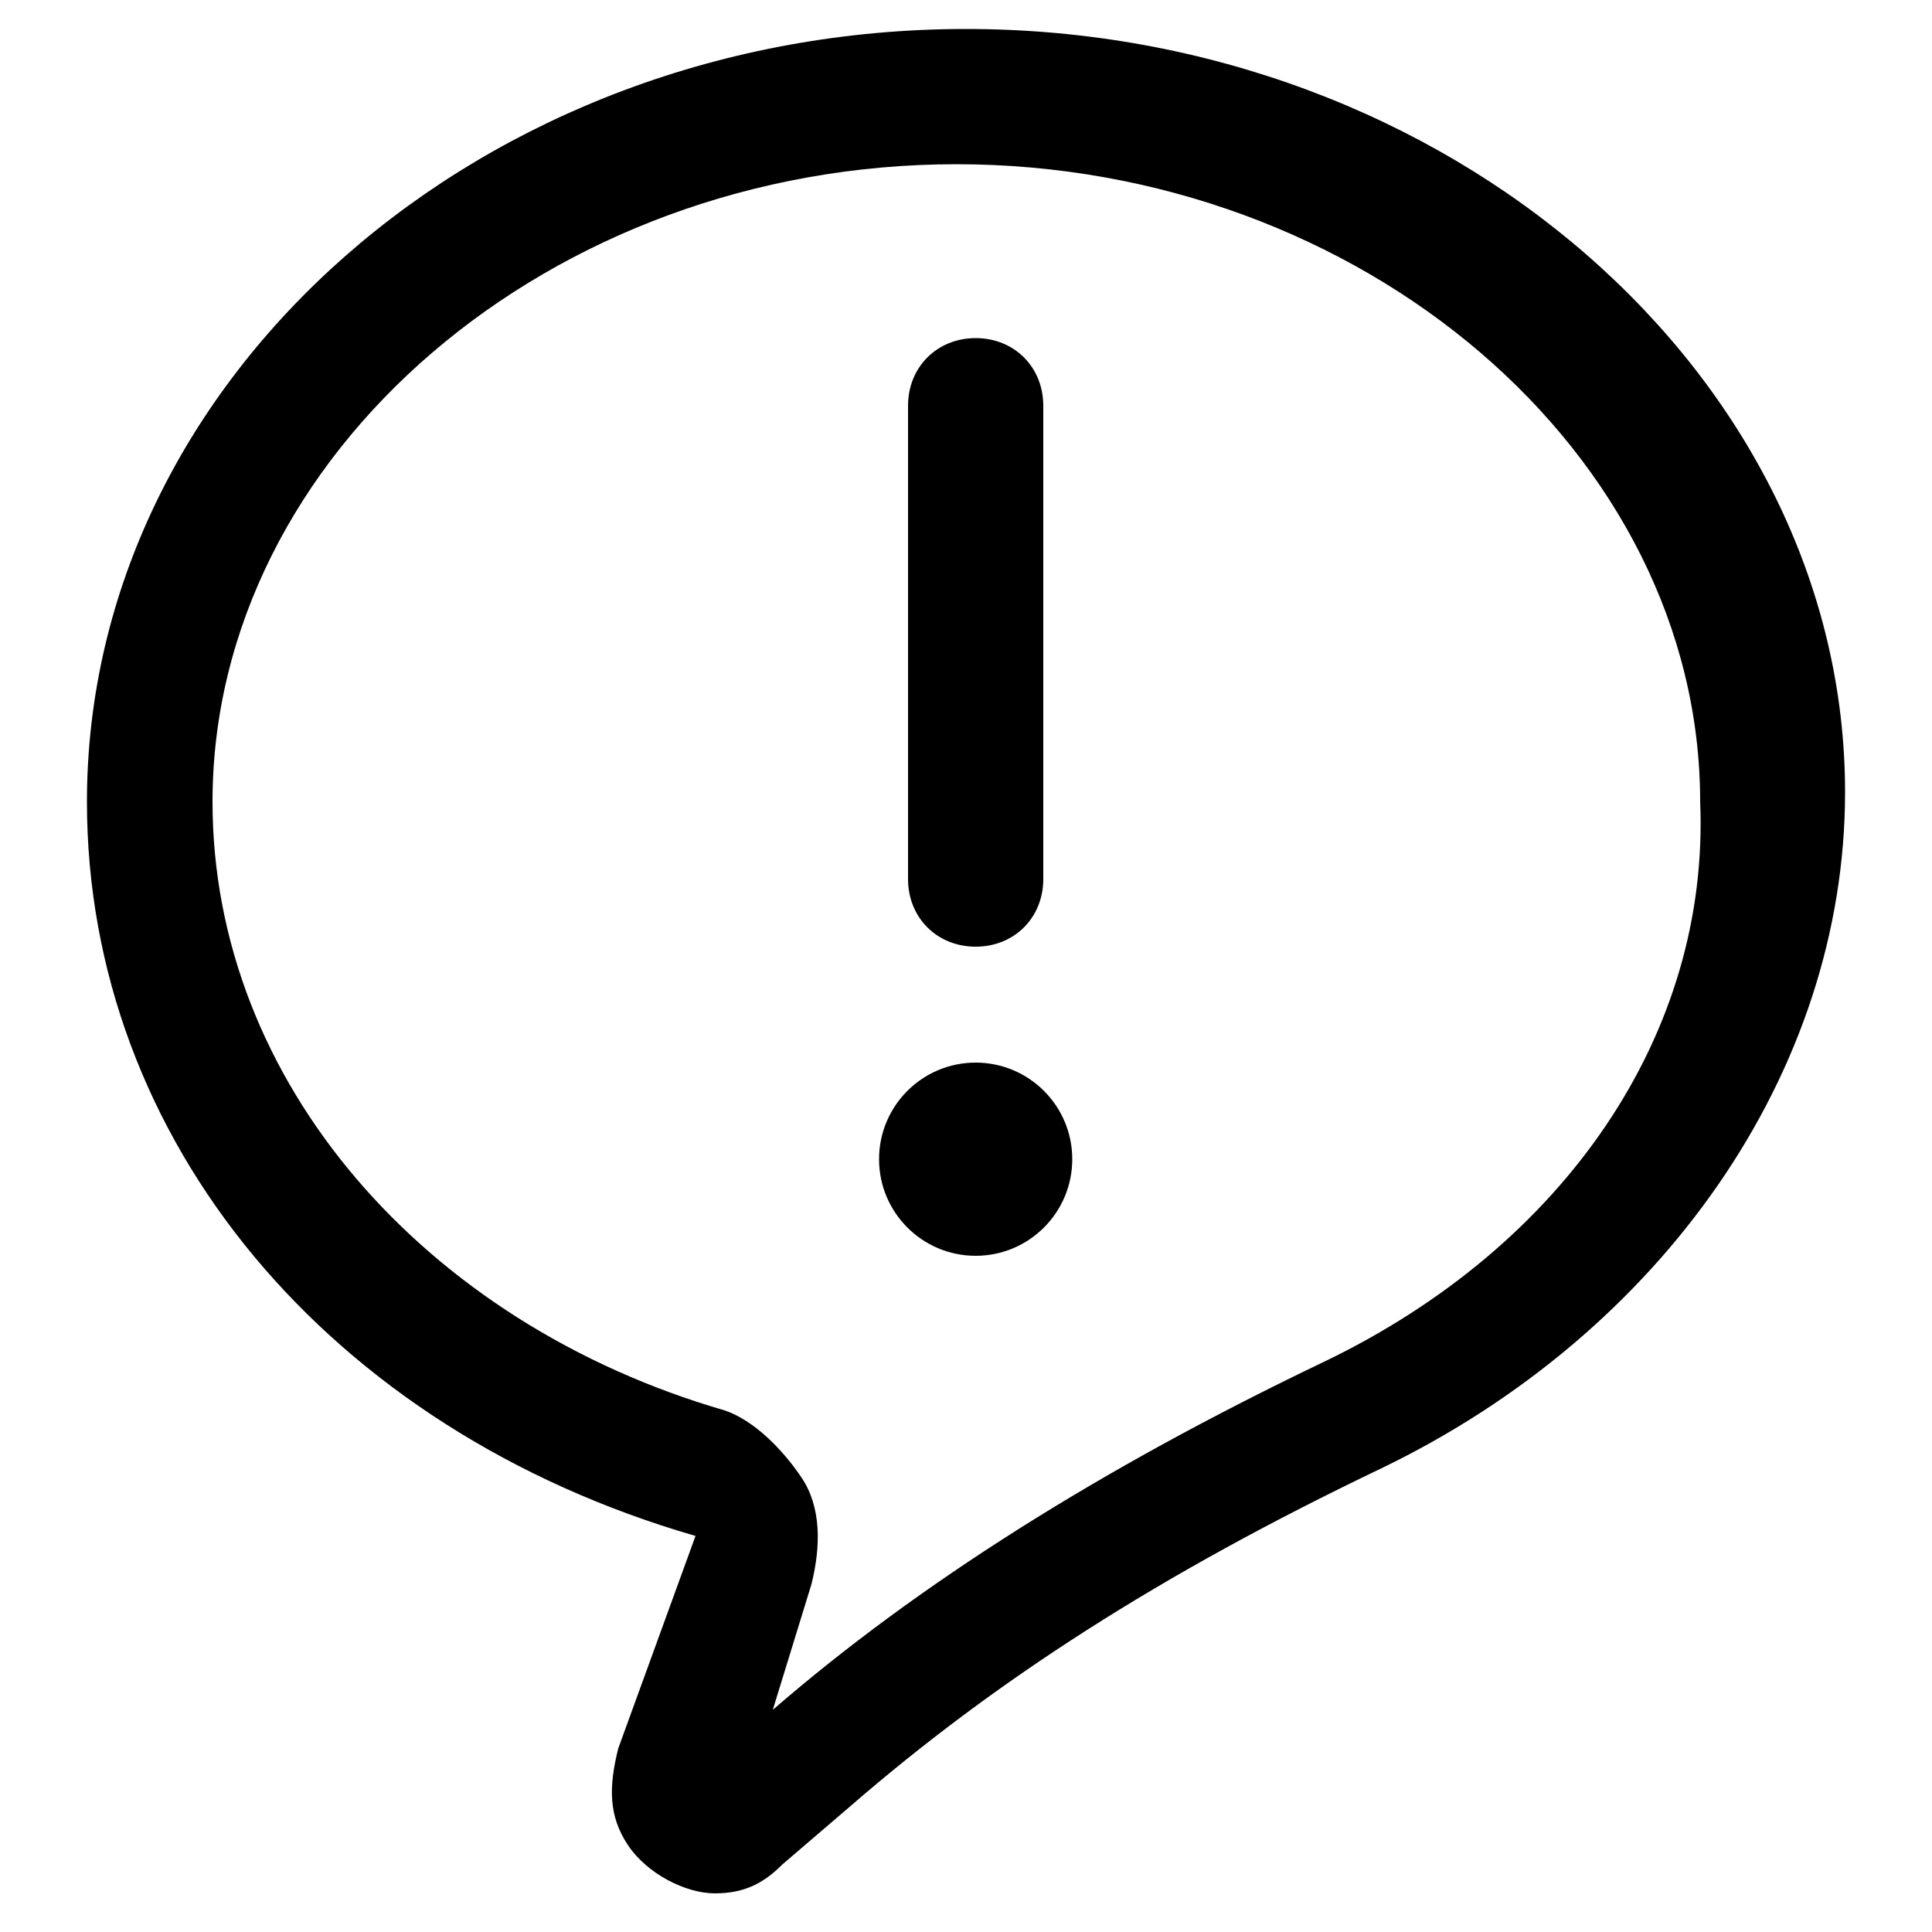 <?xml version="1.0" encoding="utf-8"?>
<!-- Generator: Adobe Illustrator 18.0.0, SVG Export Plug-In . SVG Version: 6.00 Build 0)  -->
<!DOCTYPE svg PUBLIC "-//W3C//DTD SVG 1.1//EN" "http://www.w3.org/Graphics/SVG/1.1/DTD/svg11.dtd">
<svg version="1.1" id="图层_1" xmlns="http://www.w3.org/2000/svg" xmlns:xlink="http://www.w3.org/1999/xlink" x="0px" y="0px"
	 viewBox="0 0 20 20" enable-background="new 0 0 20 20" xml:space="preserve">
<g>
	<path d="M10,0.3c-5,0-9.1,3.6-9.1,8c0,3.5,2.5,6.5,6.3,7.6l-0.8,2.2c-0.1,0.4-0.1,0.7,0.1,1c0.2,0.3,0.6,0.5,0.9,0.5
		c0.3,0,0.5-0.1,0.7-0.3l0.7-0.6c1.5-1.3,3.2-2.4,5.5-3.5c2.9-1.4,4.8-4.1,4.8-7C19.1,3.9,15,0.3,10,0.3z M13.7,14.1
		c-2.3,1.1-4.2,2.3-5.7,3.6l0.4-1.3c0.1-0.4,0.1-0.8-0.1-1.1c-0.2-0.3-0.5-0.6-0.8-0.7c-3.1-0.9-5.3-3.4-5.3-6.3
		c0-3.6,3.5-6.6,7.7-6.6s7.7,3,7.7,6.6C17.7,10.7,16.2,12.9,13.7,14.1z"/>
	<circle cx="10.1" cy="12" r="1"/>
	<path d="M10.1,9.8c0.4,0,0.7-0.3,0.7-0.7V4.2c0-0.4-0.3-0.7-0.7-0.7S9.4,3.8,9.4,4.2v4.9C9.4,9.5,9.7,9.8,10.1,9.8z"/>
</g>
</svg>
